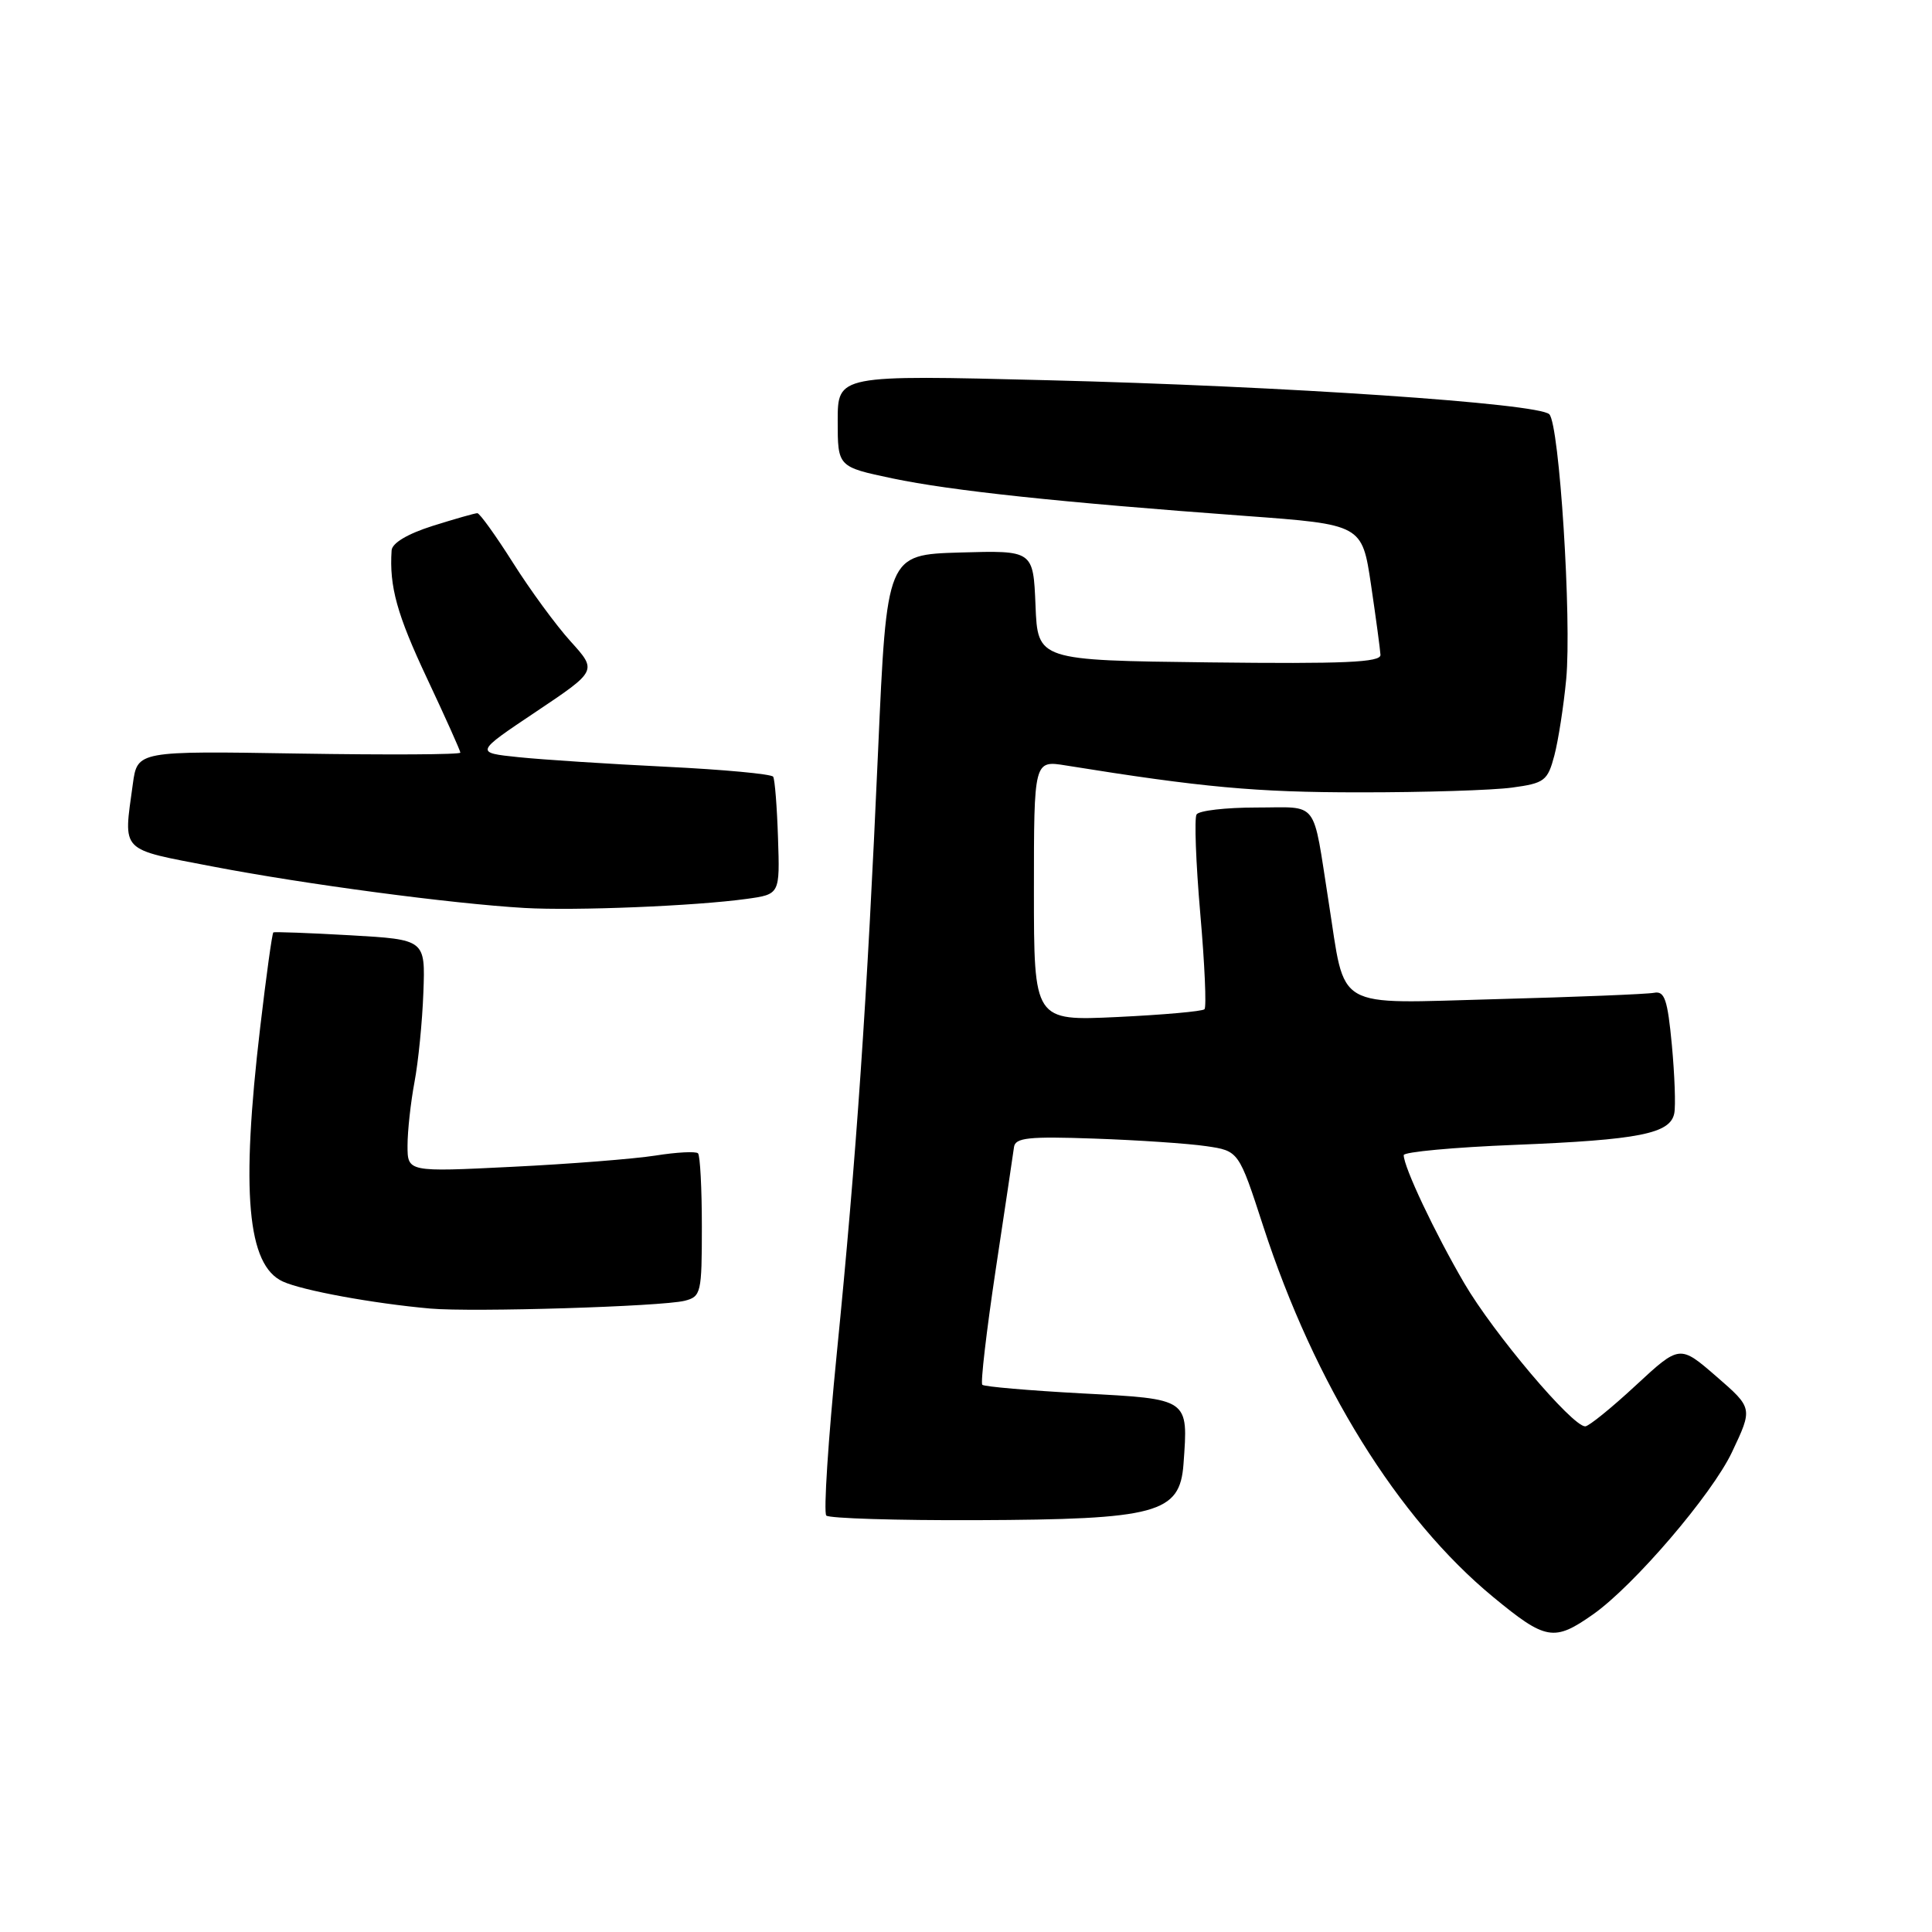 <?xml version="1.0" encoding="UTF-8" standalone="no"?>
<!DOCTYPE svg PUBLIC "-//W3C//DTD SVG 1.1//EN" "http://www.w3.org/Graphics/SVG/1.1/DTD/svg11.dtd" >
<svg xmlns="http://www.w3.org/2000/svg" xmlns:xlink="http://www.w3.org/1999/xlink" version="1.1" viewBox="0 0 256 256">
 <g >
 <path fill="currentColor"
d=" M 211.08 213.92 C 216.49 210.12 226.85 198.02 229.50 192.41 C 232.26 186.58 232.26 186.58 227.42 182.38 C 222.57 178.18 222.57 178.18 216.73 183.59 C 213.52 186.57 210.51 189.00 210.05 189.00 C 208.32 189.00 197.90 176.67 194.02 170.03 C 190.11 163.33 186.00 154.64 186.00 153.06 C 186.00 152.64 192.64 152.02 200.75 151.70 C 217.18 151.04 221.33 150.22 221.85 147.52 C 222.05 146.52 221.90 142.44 221.53 138.46 C 220.96 132.43 220.57 131.28 219.18 131.55 C 218.25 131.73 208.86 132.11 198.31 132.39 C 176.44 132.97 178.35 134.07 176.05 119.50 C 173.88 105.72 174.87 107.00 166.48 107.00 C 162.43 107.00 158.86 107.41 158.55 107.92 C 158.24 108.42 158.46 114.32 159.04 121.03 C 159.63 127.74 159.88 133.46 159.60 133.73 C 159.32 134.01 154.13 134.47 148.05 134.76 C 137.00 135.28 137.00 135.28 137.00 118.01 C 137.00 100.74 137.00 100.74 141.25 101.43 C 159.27 104.33 166.43 104.99 180.11 104.99 C 188.70 105.00 197.81 104.71 200.36 104.36 C 204.66 103.78 205.07 103.46 205.96 100.11 C 206.48 98.13 207.19 93.58 207.53 90.00 C 208.27 82.08 206.63 56.23 205.29 54.89 C 203.85 53.45 170.12 51.16 138.75 50.38 C 111.00 49.68 111.00 49.68 111.00 55.77 C 111.00 61.86 111.00 61.86 118.25 63.39 C 126.07 65.03 140.45 66.56 164.99 68.36 C 180.48 69.50 180.48 69.50 181.67 77.50 C 182.32 81.90 182.88 86.07 182.92 86.77 C 182.98 87.77 178.13 87.98 160.25 87.77 C 137.50 87.50 137.50 87.50 137.21 80.21 C 136.91 72.93 136.91 72.93 127.21 73.21 C 117.50 73.50 117.50 73.50 116.35 99.50 C 114.89 132.60 113.48 153.21 110.88 179.32 C 109.74 190.77 109.11 200.45 109.49 200.82 C 109.86 201.19 118.79 201.47 129.33 201.43 C 153.35 201.34 156.34 200.53 156.82 193.99 C 157.45 185.25 157.66 185.39 143.33 184.63 C 136.33 184.25 130.41 183.74 130.16 183.49 C 129.91 183.25 130.71 176.40 131.93 168.27 C 133.16 160.15 134.25 152.82 134.36 152.00 C 134.52 150.75 136.28 150.56 145.02 150.87 C 150.78 151.07 157.44 151.52 159.82 151.87 C 164.14 152.50 164.14 152.50 167.39 162.50 C 174.20 183.43 185.20 201.17 197.85 211.61 C 204.82 217.36 205.92 217.55 211.08 213.92 Z  M 90.72 172.36 C 92.89 171.81 93.00 171.33 93.00 162.56 C 93.00 157.48 92.77 153.10 92.49 152.82 C 92.20 152.54 89.66 152.67 86.84 153.12 C 84.01 153.56 75.47 154.24 67.85 154.61 C 54.00 155.30 54.00 155.30 54.00 151.79 C 54.00 149.85 54.42 146.07 54.92 143.39 C 55.43 140.70 55.96 135.35 56.10 131.50 C 56.36 124.50 56.36 124.50 46.43 123.93 C 40.97 123.62 36.37 123.45 36.22 123.55 C 36.06 123.65 35.28 129.30 34.48 136.11 C 31.90 157.96 32.76 167.66 37.48 169.81 C 40.08 171.00 49.47 172.72 57.00 173.39 C 62.64 173.89 87.66 173.12 90.72 172.36 Z  M 98.92 119.11 C 103.34 118.50 103.34 118.50 103.09 111.03 C 102.96 106.93 102.67 103.28 102.45 102.92 C 102.23 102.56 95.85 101.97 88.28 101.60 C 80.70 101.23 71.89 100.66 68.71 100.33 C 62.92 99.73 62.92 99.73 71.02 94.31 C 79.13 88.88 79.13 88.88 75.61 84.99 C 73.67 82.85 70.23 78.15 67.96 74.55 C 65.68 70.95 63.56 68.00 63.25 68.00 C 62.93 68.00 60.27 68.76 57.34 69.68 C 54.00 70.74 51.96 71.95 51.89 72.93 C 51.57 77.72 52.60 81.42 56.58 89.88 C 59.01 95.05 61.00 99.48 61.00 99.73 C 61.00 99.99 51.37 100.04 39.60 99.85 C 18.20 99.50 18.20 99.50 17.60 103.89 C 16.35 113.06 15.73 112.42 28.25 114.83 C 40.39 117.16 59.84 119.75 69.50 120.31 C 76.19 120.70 92.14 120.05 98.92 119.11 Z "/>
</g>
</svg>